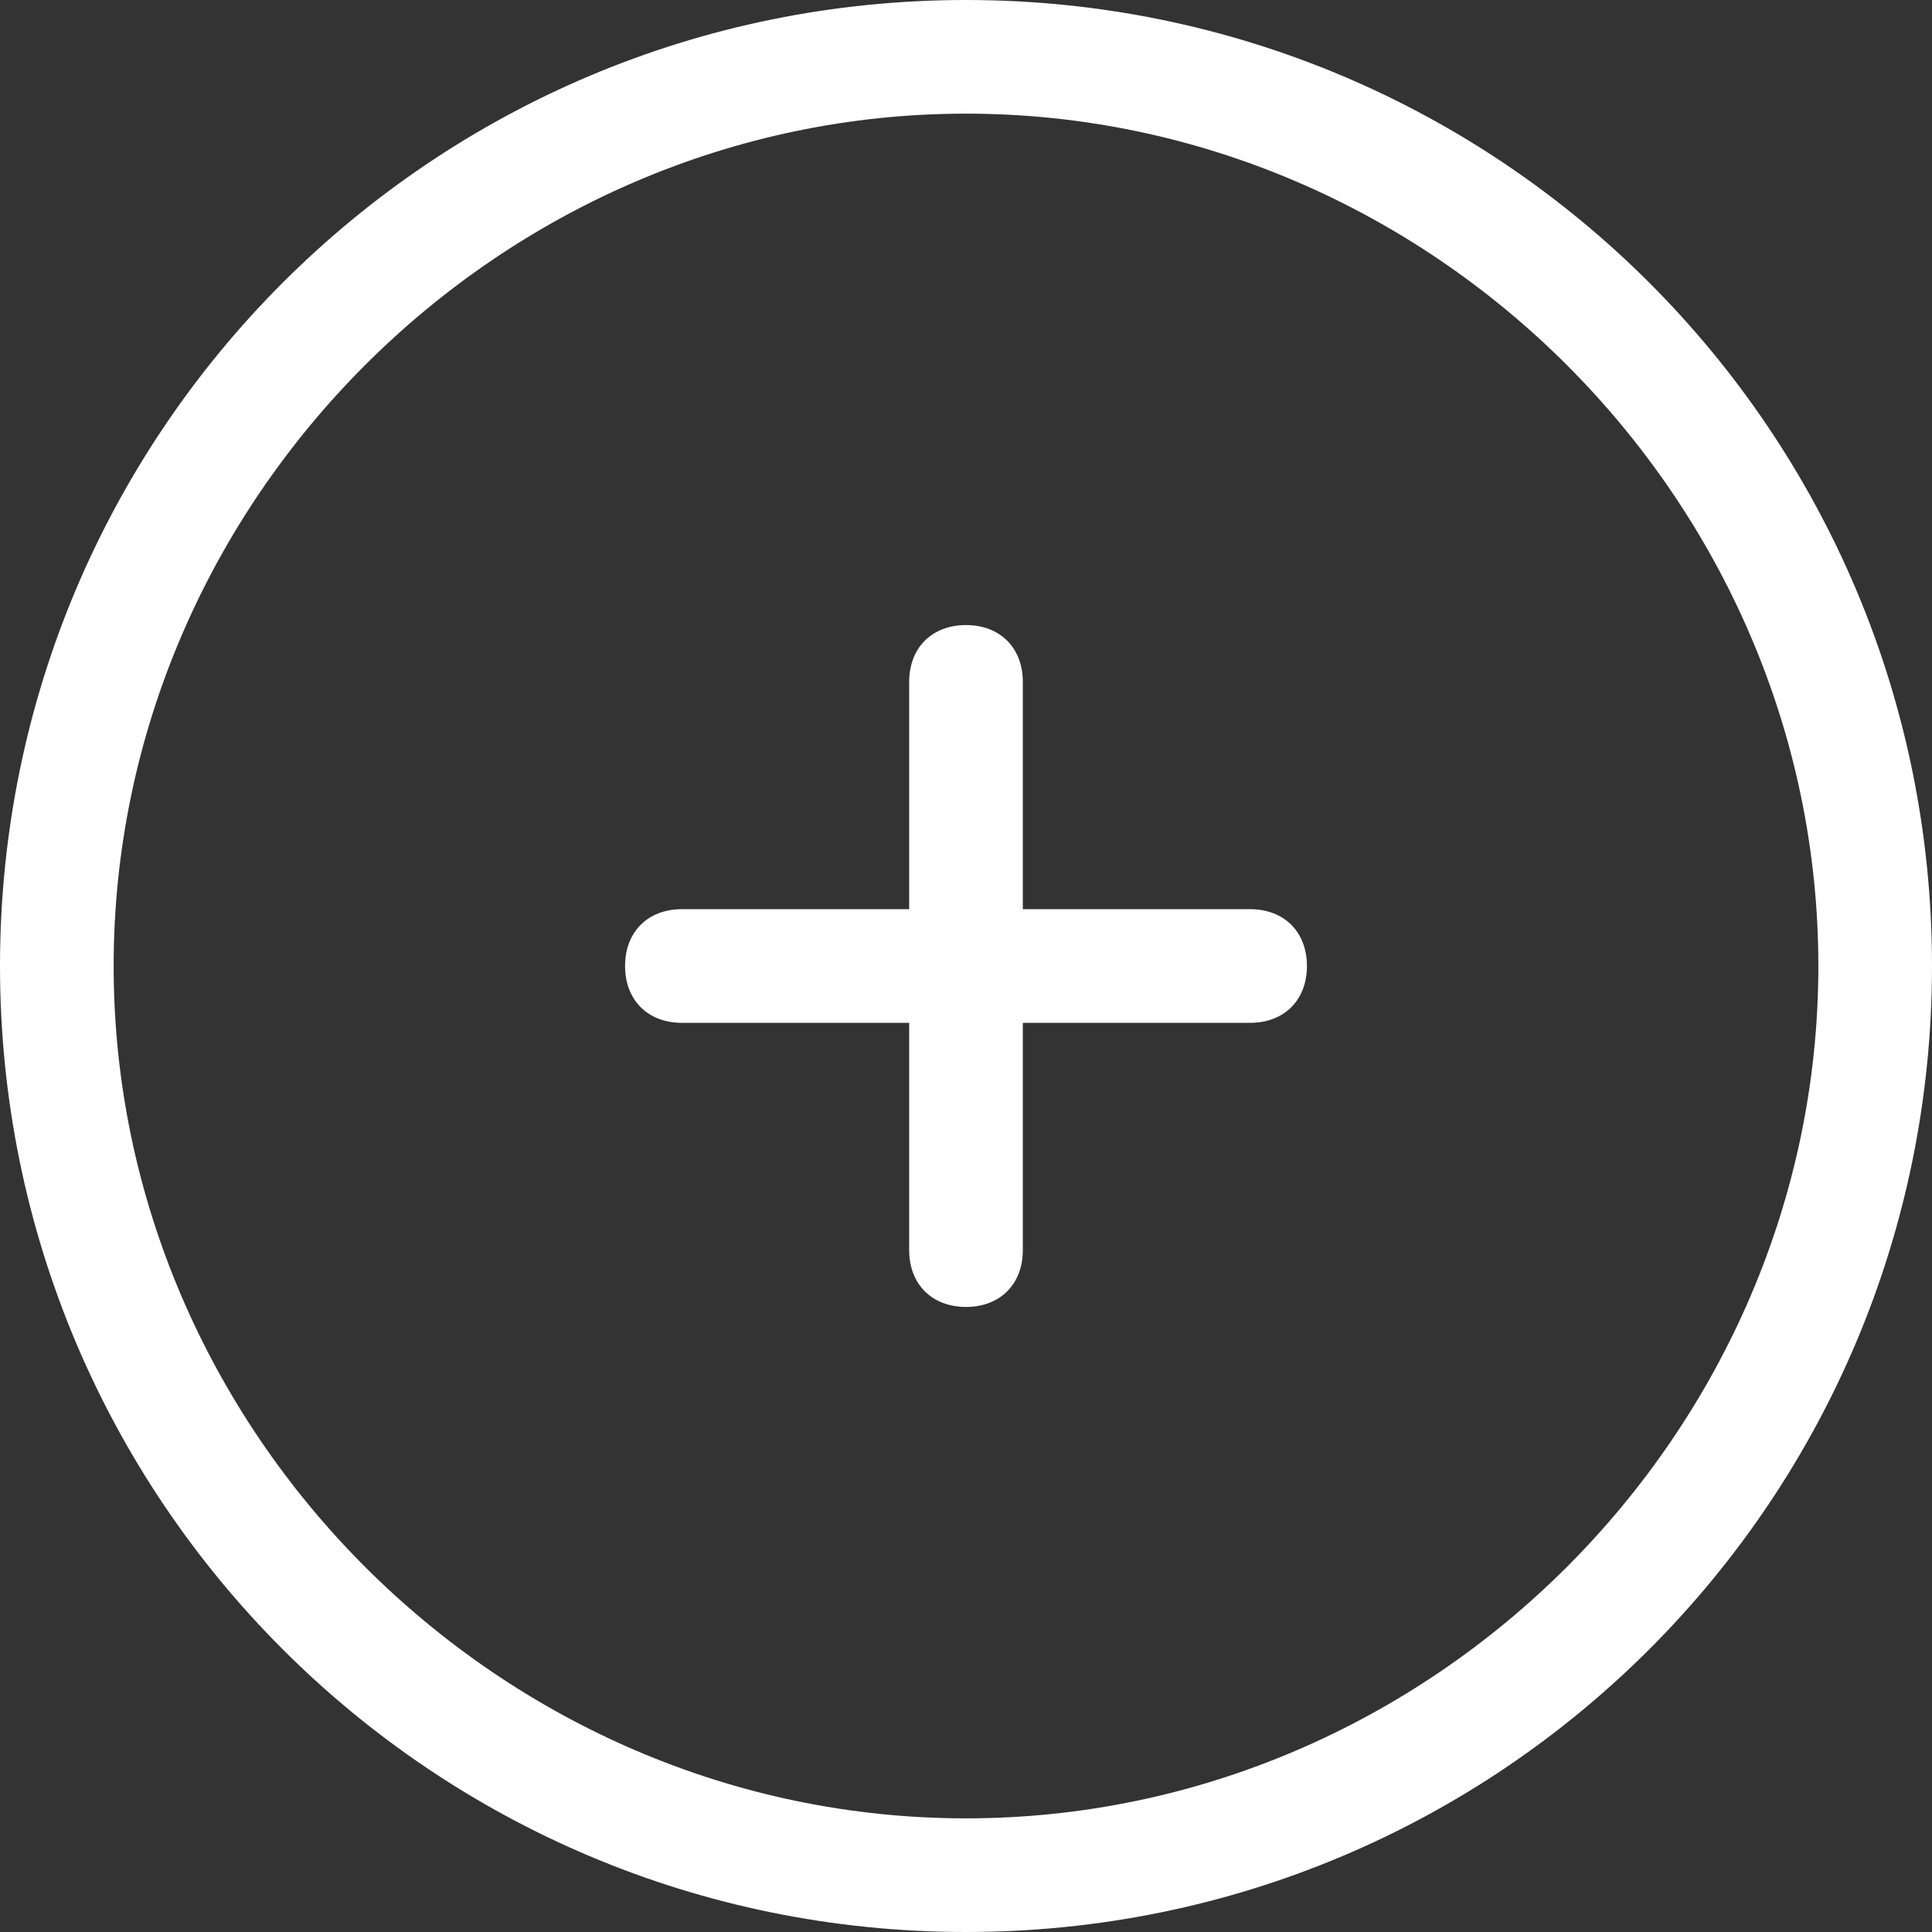 <?xml version="1.0" encoding="iso-8859-1"?>
<svg xmlns="http://www.w3.org/2000/svg" xmlns:xlink="http://www.w3.org/1999/xlink" version="1.1" viewBox="0 0 295.82 295.82" enable-background="new 0 0 295.82 295.82" width="512px" height="512px">
  <rect x="0" y="0" width="295.82" height="295.82" fill="#333333" stroke="none"/>
  <g>
    <g>
      <path d="M147.91,0C66.124,0,0,66.124,0,147.91s66.124,147.91,147.91,147.91s147.91-66.124,147.91-147.91S229.696,0,147.91,0z     M147.91,278.419c-71.345,0-130.509-59.164-130.509-130.509S76.565,17.401,147.91,17.401S278.419,76.565,278.419,147.91    S219.255,278.419,147.91,278.419z" fill="#FFFFFF"/>
      <path d="m191.413,139.21h-34.802v-34.802c0-5.22-3.48-8.701-8.701-8.701-5.22,0-8.701,3.48-8.701,8.701v34.802h-34.802c-5.22,0-8.701,3.48-8.701,8.701 0,5.22 3.48,8.701 8.701,8.701h34.802v34.802c0,5.22 3.48,8.701 8.701,8.701 5.22,0 8.701-3.48 8.701-8.701v-34.802h34.802c5.22,0 8.701-3.48 8.701-8.701 0-5.221-3.481-8.701-8.701-8.701z" fill="#FFFFFF"/>
    </g>
  </g>
</svg>
